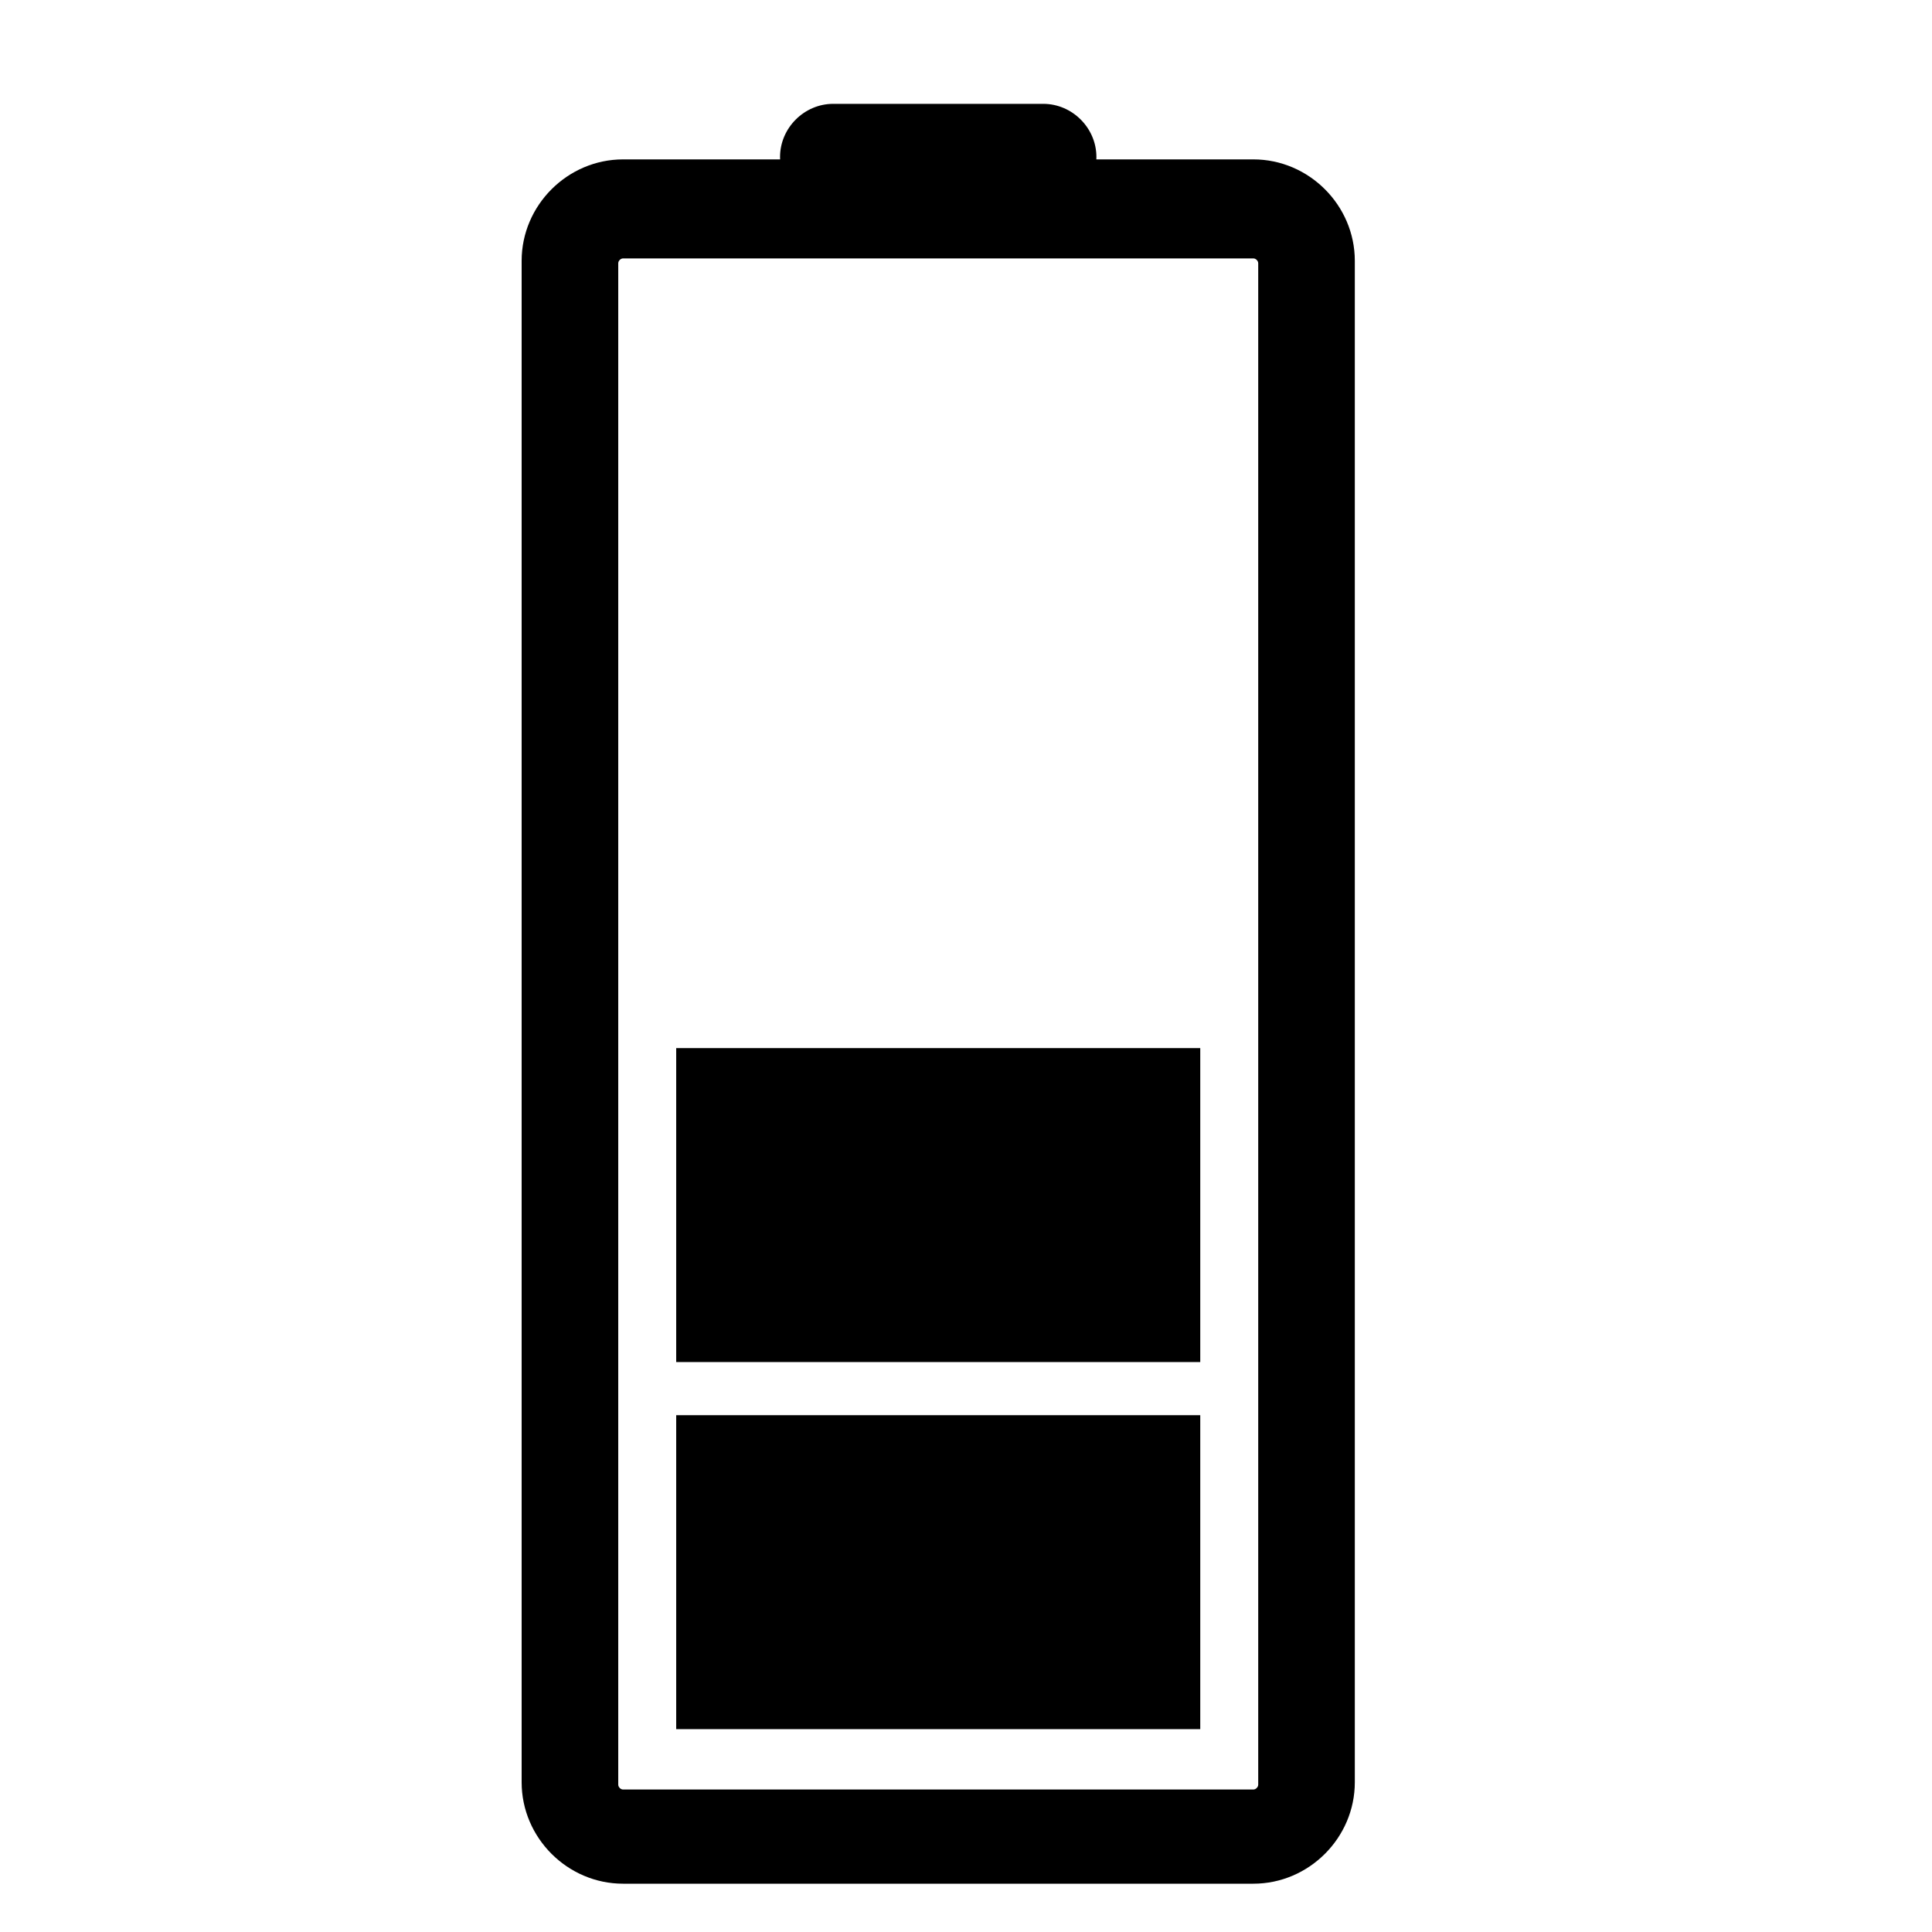 <?xml version="1.0" encoding="utf-8"?>
<!-- Generator: Adobe Illustrator 17.1.0, SVG Export Plug-In . SVG Version: 6.00 Build 0)  -->
<!DOCTYPE svg PUBLIC "-//W3C//DTD SVG 1.1//EN" "http://www.w3.org/Graphics/SVG/1.1/DTD/svg11.dtd">
<svg version="1.1" id="icon" xmlns="http://www.w3.org/2000/svg" xmlns:xlink="http://www.w3.org/1999/xlink" x="0px" y="0px"
	 viewBox="0 0 80 80" enable-background="new 0 0 80 80" xml:space="preserve">
<path d="M51.9,78H25.8c-2.3,0-4.2-1.9-4.2-4.2v-63c0-2.3,1.9-4.2,4.2-4.2h26.1c2.3,0,4.2,1.9,4.2,4.2v63C56.1,76.1,54.2,78,51.9,78z
	 M25.8,10.7c-0.1,0-0.2,0.1-0.2,0.2v63c0,0.1,0.1,0.2,0.2,0.2h26.1c0.1,0,0.2-0.1,0.2-0.2v-63c0-0.1-0.1-0.2-0.2-0.2H25.8z"/>
<path d="M45.4,6.5c0,1.2-1,2.2-2.2,2.2h-8.7c-1.2,0-2.2-1-2.2-2.2l0,0c0-1.2,1-2.2,2.2-2.2h8.7C44.4,4.3,45.4,5.3,45.4,6.5L45.4,6.5
	z"/>
<rect x="28" y="58.6" width="21.7" height="13"/>
<rect x="28" y="43.4" width="21.7" height="13"/>
</svg>

